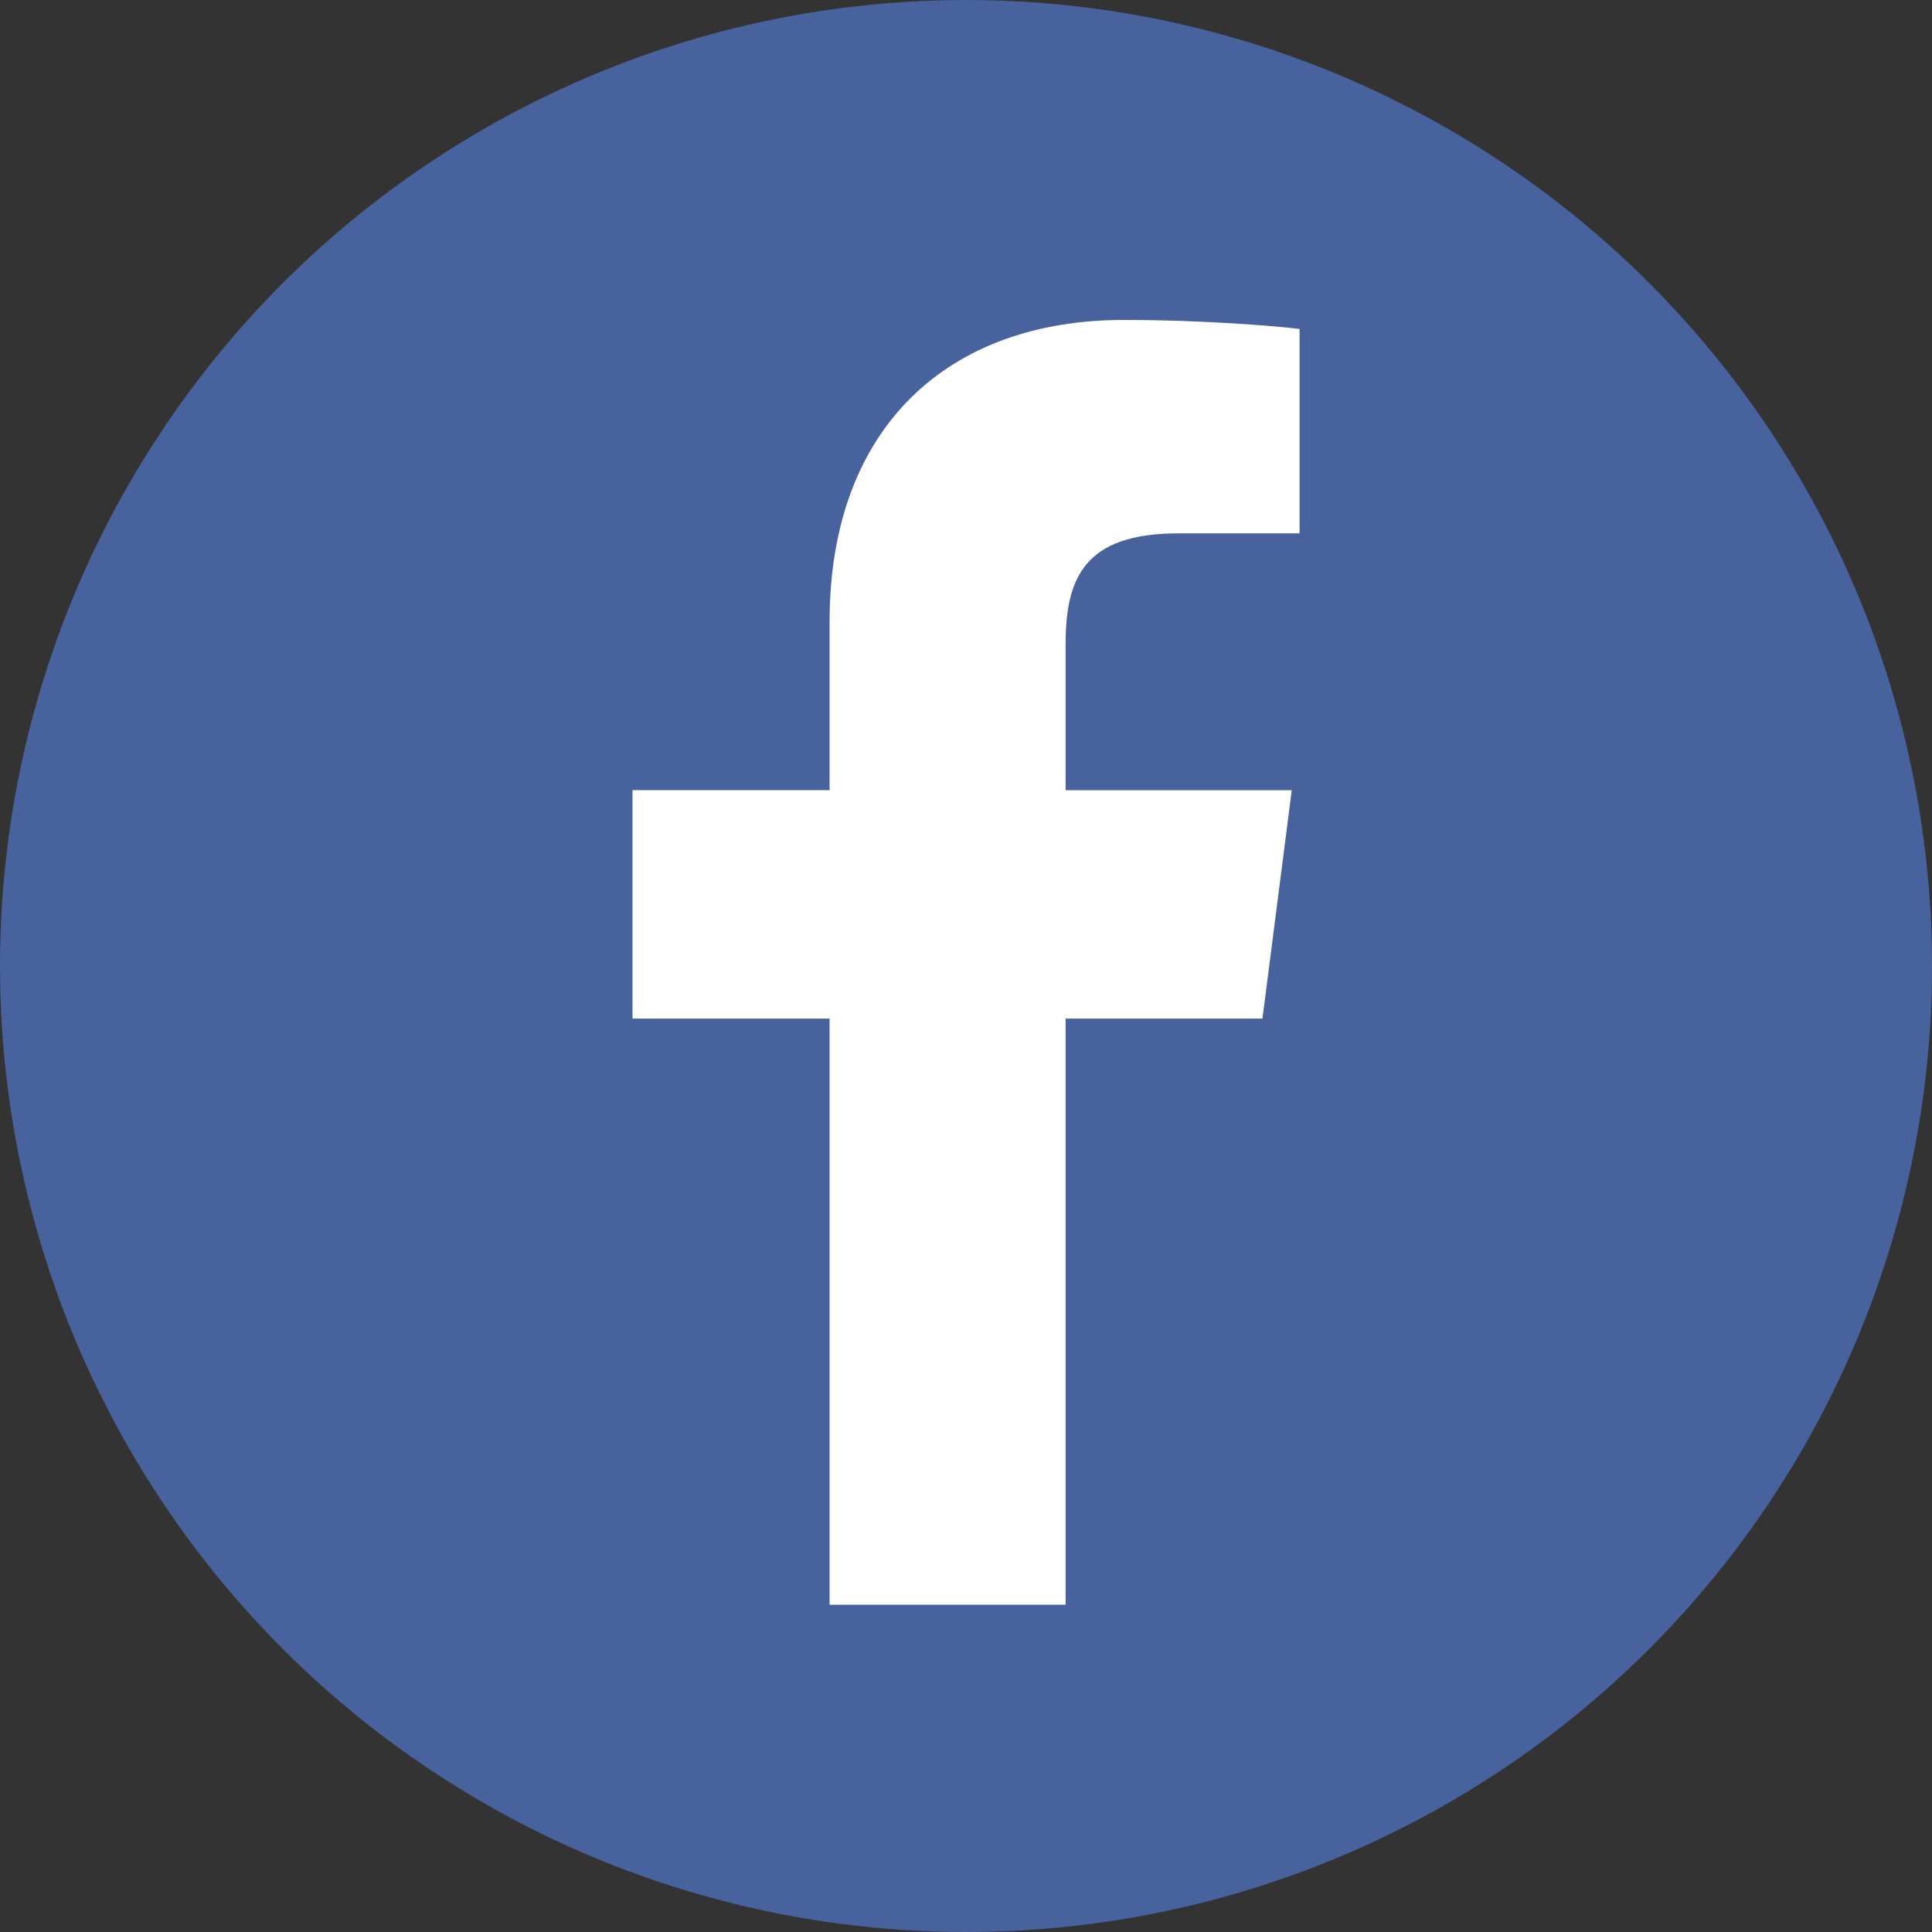 <?xml version="1.0" encoding="utf-8"?>
<!-- Generator: Adobe Illustrator 16.0.4, SVG Export Plug-In . SVG Version: 6.00 Build 0)  -->
<!DOCTYPE svg PUBLIC "-//W3C//DTD SVG 1.1//EN" "http://www.w3.org/Graphics/SVG/1.1/DTD/svg11.dtd">
<svg version="1.1" id="Layer_1" xmlns="http://www.w3.org/2000/svg" xmlns:xlink="http://www.w3.org/1999/xlink" x="0px" y="0px"
	 width="18px" height="18px" viewBox="8.875 8.875 18 18" enable-background="new 8.875 8.875 18 18" xml:space="preserve">
<rect x="8.875" y="8.875" width="18" height="18" fill="#333333" stroke="none"/>
<circle fill="#47629C" cx="17.875" cy="17.875" r="9"/>
<path id="f_4_" fill="#FFFFFF" d="M18.803,23.826v-5.461h1.834l0.273-2.128h-2.107V14.88c0-0.616,0.17-1.036,1.053-1.036h1.127
	v-1.904c-0.193-0.024-0.863-0.084-1.641-0.084c-1.625,0-2.738,0.991-2.738,2.812v1.569h-1.836v2.128h1.836v5.461H18.803z"/>
</svg>
